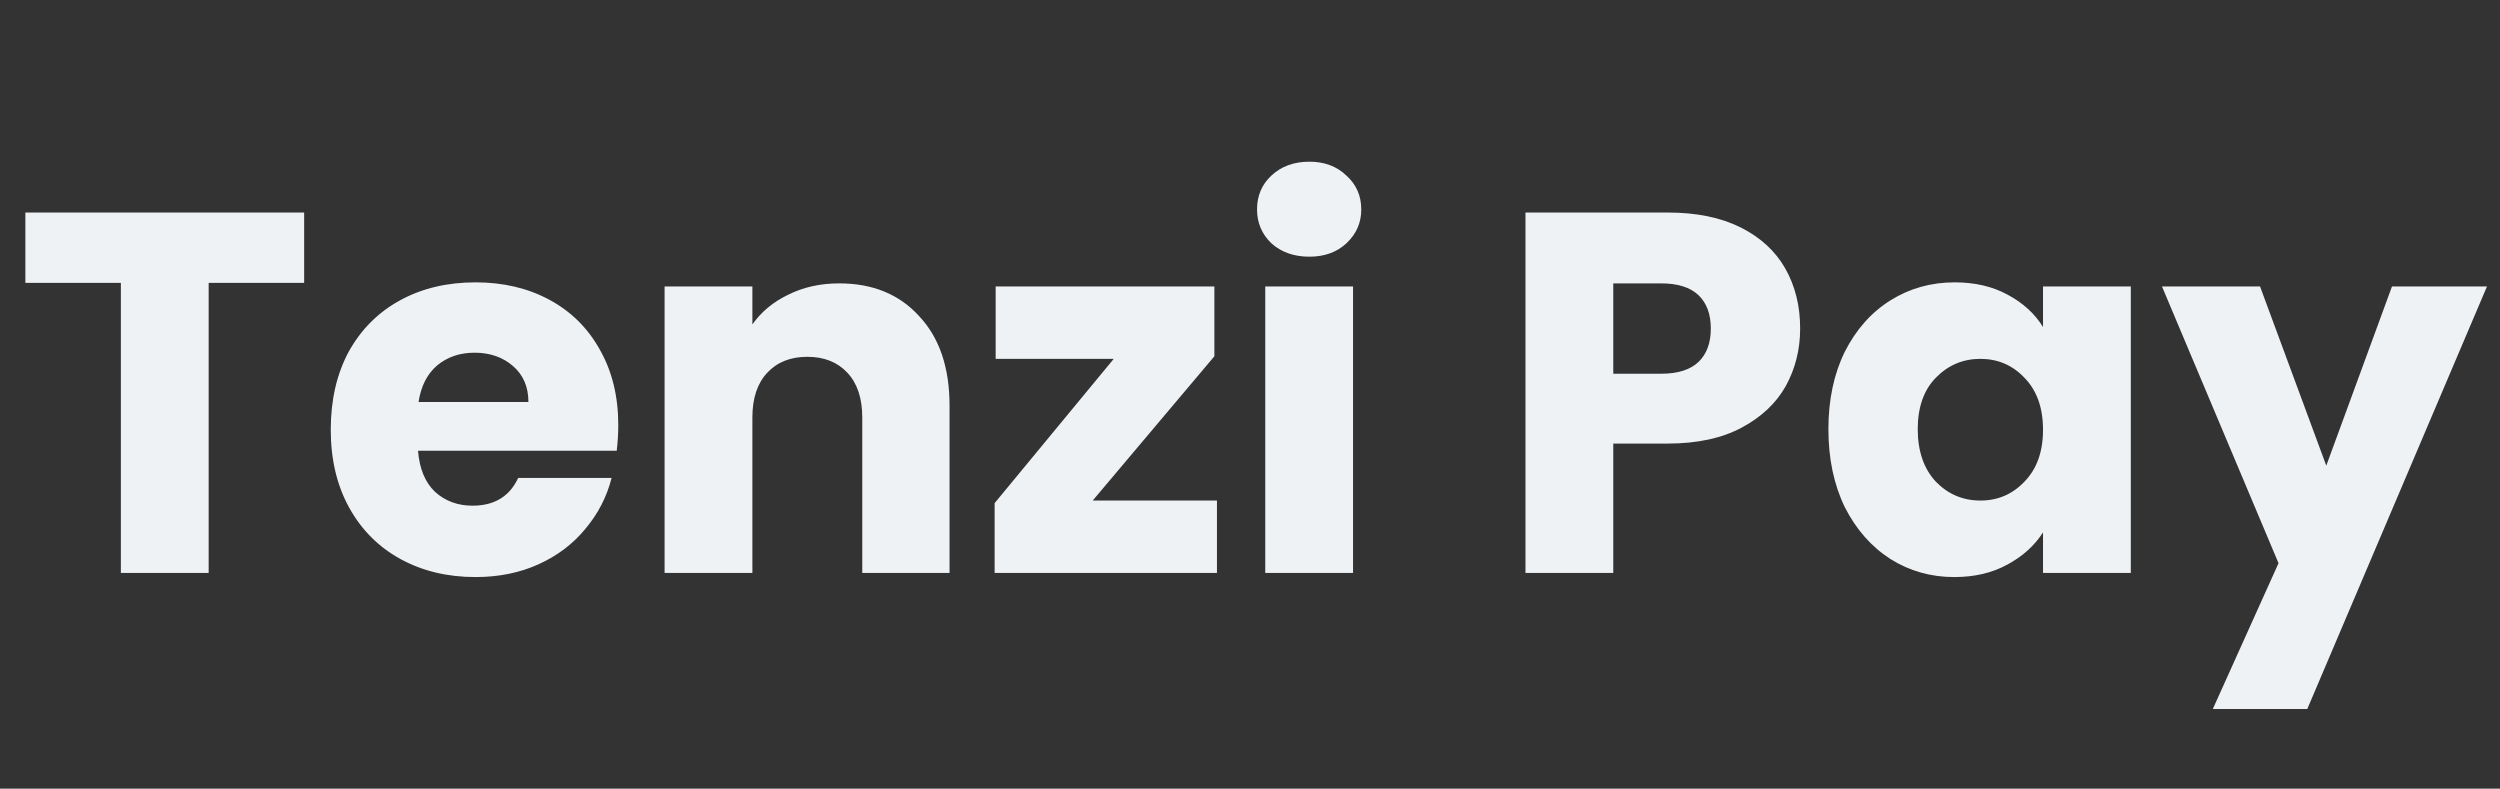<svg width="168" height="53" viewBox="0 0 168 53" fill="none" xmlns="http://www.w3.org/2000/svg">
<rect x="0" y="0" width="168" height="53" fill="#333333" stroke="none"/>
<path d="M20.439 14.282V19.008H14.022V38.502H8.122V19.008H1.705V14.282H20.439ZM41.548 28.565C41.548 29.117 41.514 29.692 41.444 30.291H28.092C28.184 31.487 28.564 32.407 29.231 33.051C29.921 33.672 30.76 33.982 31.75 33.982C33.222 33.982 34.245 33.361 34.82 32.119H41.099C40.778 33.384 40.191 34.523 39.34 35.535C38.512 36.547 37.465 37.34 36.2 37.915C34.935 38.49 33.521 38.778 31.956 38.778C30.07 38.778 28.391 38.375 26.919 37.57C25.447 36.765 24.297 35.615 23.469 34.12C22.641 32.625 22.227 30.877 22.227 28.876C22.227 26.875 22.63 25.127 23.434 23.632C24.263 22.137 25.413 20.986 26.885 20.181C28.357 19.376 30.047 18.974 31.956 18.974C33.82 18.974 35.476 19.365 36.925 20.147C38.374 20.929 39.501 22.044 40.306 23.494C41.134 24.943 41.548 26.633 41.548 28.565ZM35.51 27.013C35.51 26.001 35.165 25.196 34.475 24.598C33.785 24 32.923 23.701 31.887 23.701C30.898 23.701 30.059 23.988 29.369 24.563C28.702 25.138 28.288 25.955 28.127 27.013H35.51ZM56.391 19.043C58.645 19.043 60.439 19.779 61.773 21.251C63.13 22.7 63.809 24.701 63.809 27.254V38.502H57.944V28.048C57.944 26.76 57.61 25.759 56.943 25.046C56.276 24.333 55.379 23.977 54.252 23.977C53.125 23.977 52.228 24.333 51.561 25.046C50.894 25.759 50.56 26.76 50.56 28.048V38.502H44.66V19.25H50.56V21.803C51.158 20.952 51.963 20.285 52.975 19.802C53.987 19.296 55.126 19.043 56.391 19.043ZM73.429 33.637H81.779V38.502H66.839V33.81L74.844 24.115H66.908V19.25H81.606V23.942L73.429 33.637ZM87.992 17.249C86.957 17.249 86.106 16.95 85.439 16.352C84.795 15.731 84.473 14.972 84.473 14.075C84.473 13.155 84.795 12.396 85.439 11.797C86.106 11.176 86.957 10.866 87.992 10.866C89.004 10.866 89.832 11.176 90.476 11.797C91.143 12.396 91.477 13.155 91.477 14.075C91.477 14.972 91.143 15.731 90.476 16.352C89.832 16.95 89.004 17.249 87.992 17.249ZM90.925 19.25V38.502H85.025V19.25H90.925ZM120.97 22.079C120.97 23.482 120.648 24.77 120.004 25.943C119.36 27.093 118.371 28.025 117.037 28.738C115.703 29.451 114.047 29.808 112.069 29.808H108.412V38.502H102.512V14.282H112.069C114.001 14.282 115.634 14.615 116.968 15.282C118.302 15.949 119.303 16.869 119.97 18.042C120.637 19.215 120.97 20.561 120.97 22.079ZM111.62 25.115C112.747 25.115 113.587 24.851 114.139 24.322C114.691 23.793 114.967 23.045 114.967 22.079C114.967 21.113 114.691 20.365 114.139 19.836C113.587 19.307 112.747 19.043 111.62 19.043H108.412V25.115H111.62ZM122.869 28.841C122.869 26.863 123.237 25.127 123.973 23.632C124.732 22.137 125.755 20.986 127.044 20.181C128.332 19.376 129.769 18.974 131.356 18.974C132.713 18.974 133.898 19.25 134.91 19.802C135.945 20.354 136.739 21.078 137.291 21.976V19.25H143.19V38.502H137.291V35.776C136.716 36.673 135.911 37.398 134.875 37.95C133.863 38.502 132.679 38.778 131.322 38.778C129.758 38.778 128.332 38.375 127.044 37.57C125.755 36.742 124.732 35.581 123.973 34.086C123.237 32.568 122.869 30.82 122.869 28.841ZM137.291 28.876C137.291 27.404 136.877 26.242 136.049 25.391C135.244 24.54 134.254 24.115 133.081 24.115C131.908 24.115 130.908 24.54 130.08 25.391C129.275 26.219 128.872 27.369 128.872 28.841C128.872 30.314 129.275 31.487 130.08 32.361C130.908 33.212 131.908 33.637 133.081 33.637C134.254 33.637 135.244 33.212 136.049 32.361C136.877 31.51 137.291 30.348 137.291 28.876ZM167.125 19.25L155.049 47.645H148.701L153.117 37.846L145.285 19.25H151.875L156.326 31.291L160.742 19.25H167.125Z" fill="#EFF2F4"/>
</svg>
